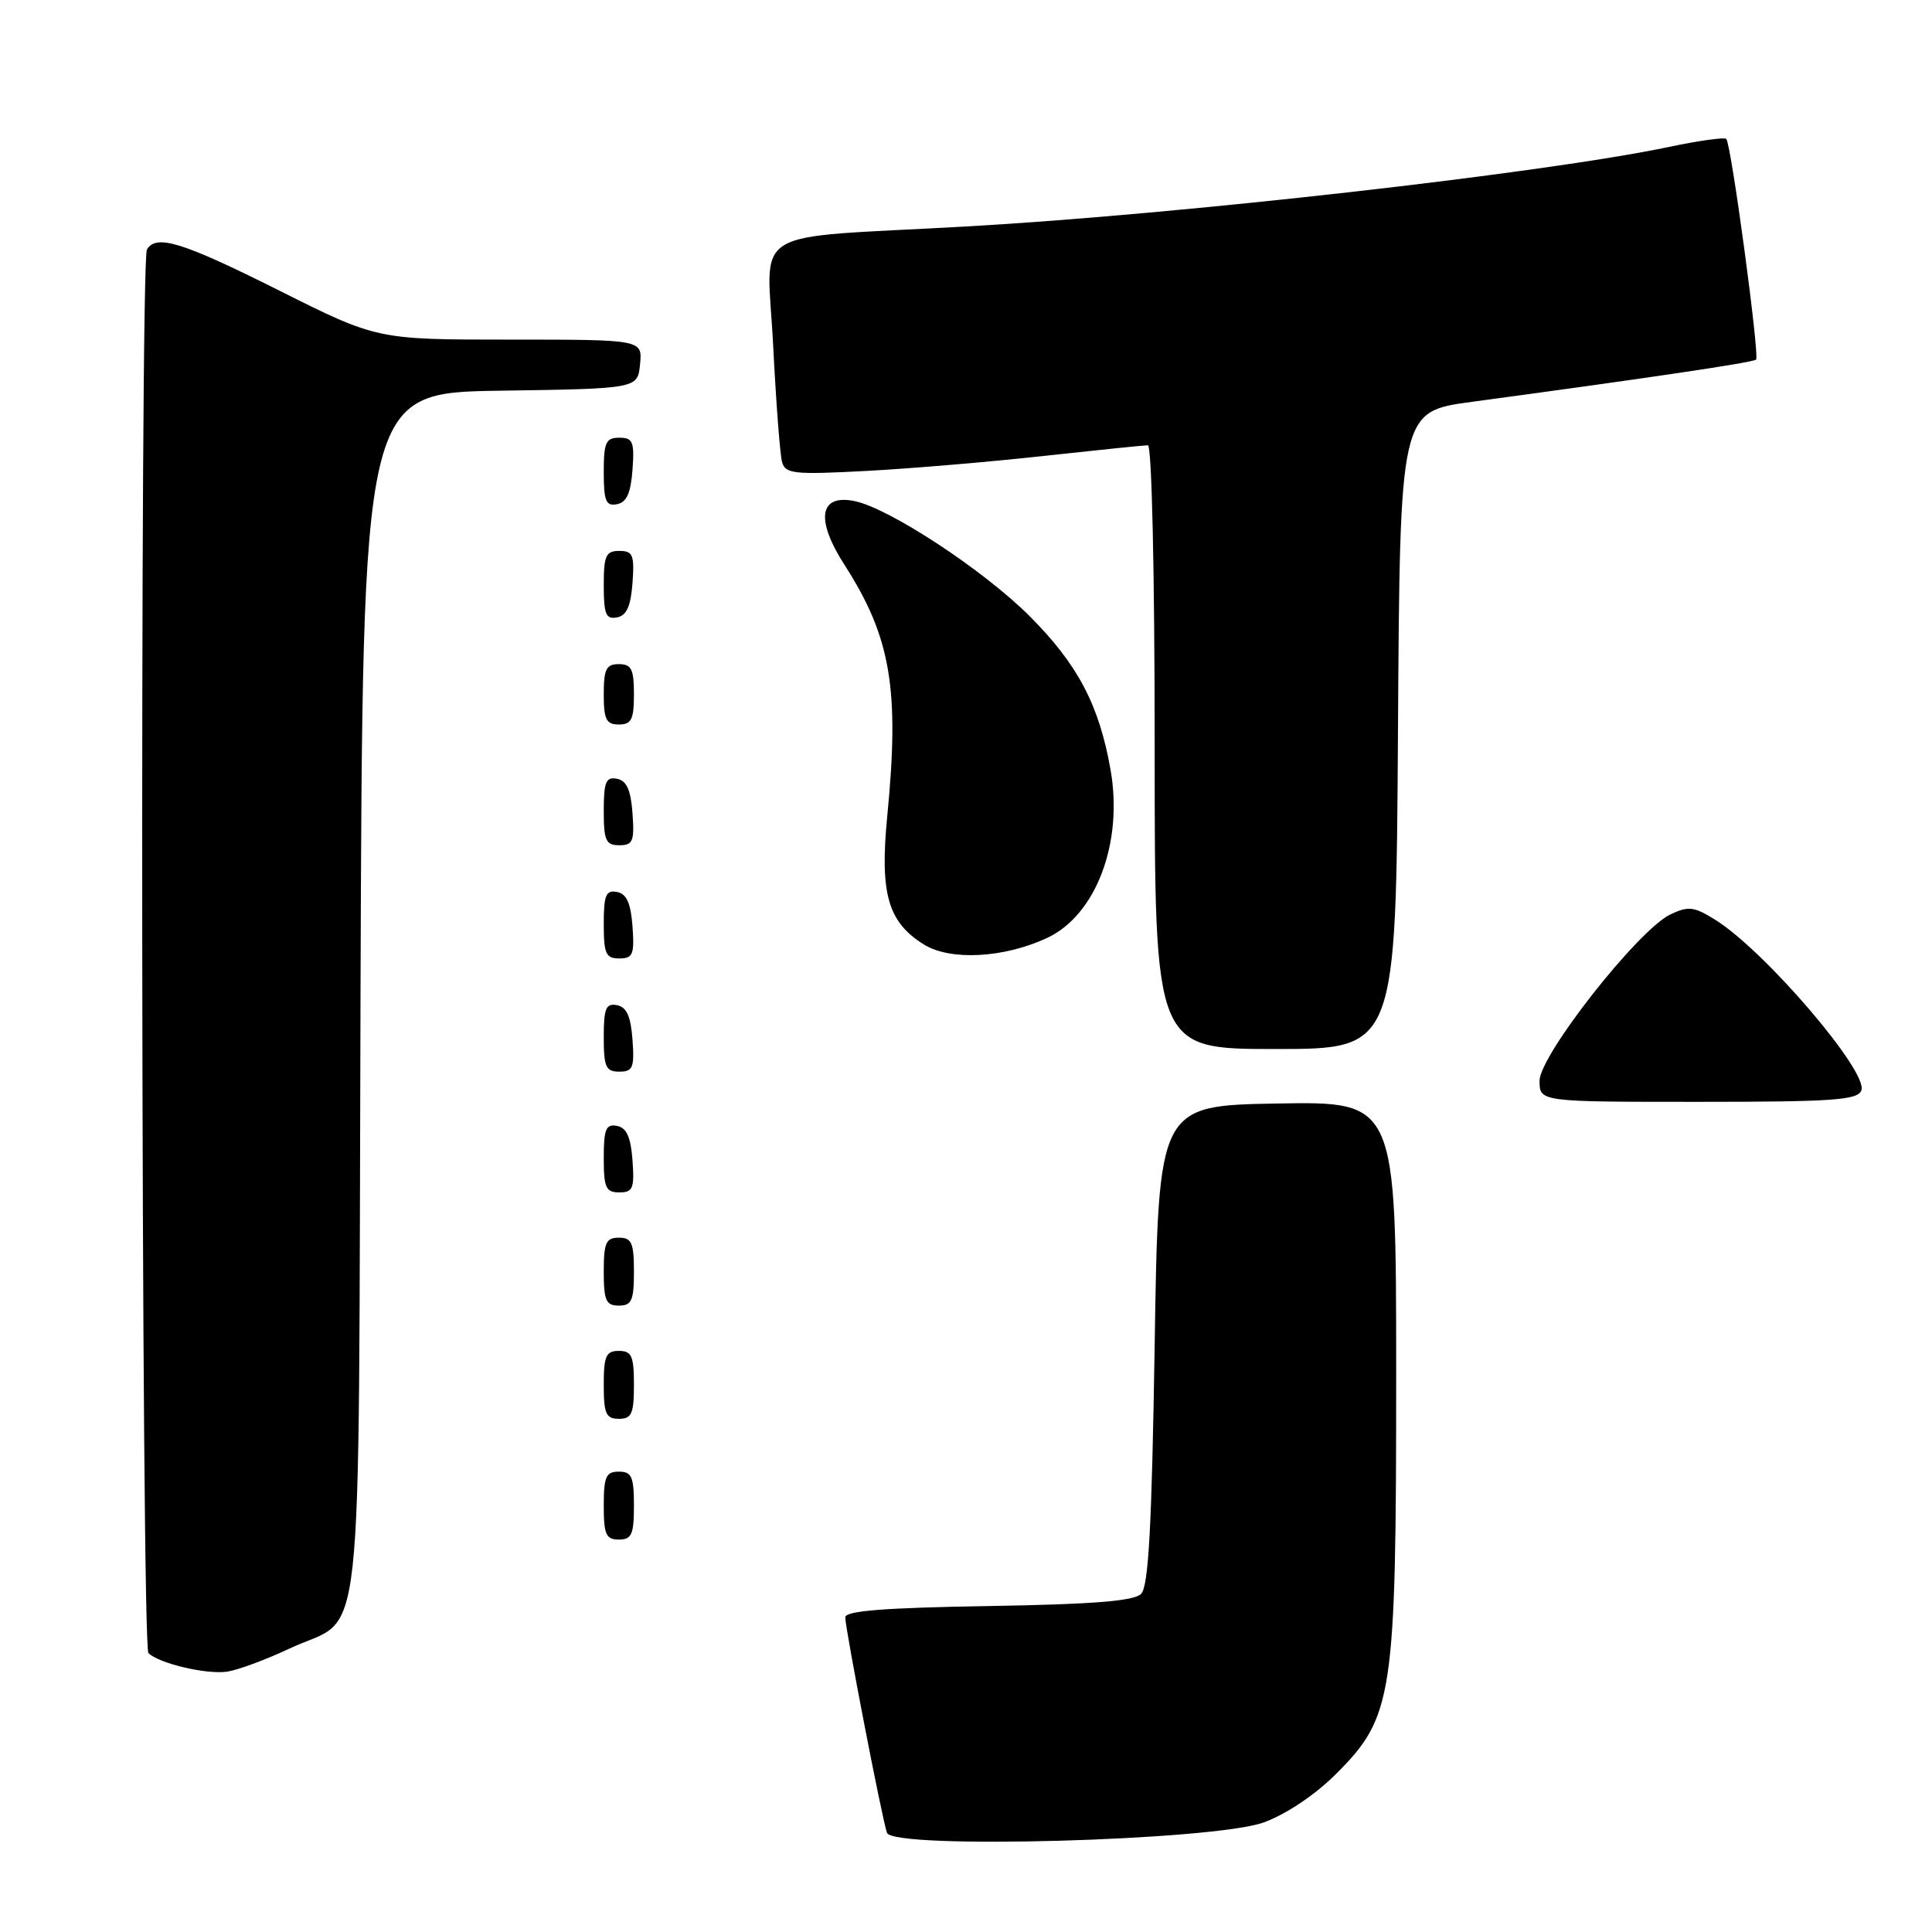 <?xml version="1.0" encoding="UTF-8" standalone="no"?>
<!DOCTYPE svg PUBLIC "-//W3C//DTD SVG 1.1//EN" "http://www.w3.org/Graphics/SVG/1.1/DTD/svg11.dtd" >
<svg xmlns="http://www.w3.org/2000/svg" xmlns:xlink="http://www.w3.org/1999/xlink" version="1.1" viewBox="0 0 256 256">
 <g >
 <path fill="currentColor"
d=" M 167.46 241.48 C 170.43 240.39 174.27 237.82 177.01 235.08 C 184.61 227.48 185.00 224.91 185.00 182.16 C 185.00 145.95 185.00 145.95 169.25 146.22 C 153.50 146.50 153.50 146.50 153.00 178.20 C 152.62 202.31 152.19 210.21 151.20 211.20 C 150.25 212.15 144.81 212.58 130.95 212.81 C 117.14 213.04 112.00 213.44 112.00 214.31 C 112.01 215.86 116.89 241.09 117.53 242.86 C 118.33 245.08 160.81 243.90 167.46 241.48 Z  M 38.28 218.48 C 48.46 213.65 47.46 222.77 47.77 131.92 C 48.04 52.04 48.04 52.04 66.27 51.77 C 84.50 51.50 84.50 51.50 84.81 48.25 C 85.13 45.00 85.13 45.00 67.55 45.00 C 49.97 45.00 49.97 45.00 37.00 38.50 C 24.18 32.08 20.73 31.00 19.47 33.05 C 18.51 34.60 18.71 218.12 19.67 219.05 C 21.11 220.43 27.39 221.91 30.11 221.50 C 31.55 221.28 35.22 219.92 38.28 218.48 Z  M 84.00 199.50 C 84.00 195.67 83.70 195.00 82.00 195.00 C 80.30 195.00 80.00 195.67 80.00 199.50 C 80.00 203.33 80.30 204.00 82.00 204.00 C 83.70 204.00 84.00 203.33 84.00 199.50 Z  M 84.00 183.50 C 84.00 179.67 83.70 179.00 82.00 179.00 C 80.30 179.00 80.00 179.67 80.00 183.50 C 80.00 187.33 80.30 188.00 82.00 188.00 C 83.70 188.00 84.00 187.33 84.00 183.50 Z  M 84.00 168.50 C 84.00 164.67 83.70 164.00 82.00 164.00 C 80.30 164.00 80.00 164.67 80.00 168.50 C 80.00 172.33 80.30 173.00 82.00 173.00 C 83.70 173.00 84.00 172.33 84.00 168.50 Z  M 83.81 153.76 C 83.58 150.66 83.03 149.43 81.75 149.19 C 80.29 148.91 80.00 149.61 80.00 153.43 C 80.00 157.38 80.28 158.00 82.06 158.00 C 83.86 158.00 84.08 157.47 83.81 153.76 Z  M 246.64 144.49 C 247.59 142.02 233.84 125.96 227.27 121.87 C 224.44 120.11 223.72 120.03 221.31 121.18 C 217.05 123.23 204.00 139.84 204.00 143.21 C 204.00 146.00 204.00 146.00 225.03 146.00 C 242.87 146.00 246.15 145.77 246.64 144.49 Z  M 83.81 137.76 C 83.58 134.66 83.03 133.43 81.75 133.19 C 80.29 132.91 80.00 133.61 80.00 137.43 C 80.00 141.38 80.28 142.00 82.06 142.00 C 83.86 142.00 84.08 141.47 83.81 137.76 Z  M 185.24 96.77 C 185.50 54.53 185.50 54.53 195.00 53.25 C 218.59 50.07 232.30 48.03 232.69 47.65 C 233.18 47.15 229.39 19.05 228.74 18.41 C 228.50 18.16 225.10 18.64 221.19 19.46 C 204.60 22.95 156.26 28.42 128.00 30.01 C 98.52 31.67 101.65 29.74 102.45 45.82 C 102.83 53.34 103.36 60.28 103.63 61.24 C 104.07 62.79 105.23 62.91 114.81 62.40 C 120.69 62.09 131.28 61.19 138.35 60.41 C 145.41 59.64 151.60 59.00 152.10 59.00 C 152.62 59.00 153.00 75.80 153.00 99.00 C 153.00 139.00 153.00 139.00 168.99 139.00 C 184.98 139.00 184.98 139.00 185.24 96.77 Z  M 83.81 122.76 C 83.58 119.66 83.03 118.43 81.75 118.19 C 80.29 117.91 80.00 118.61 80.00 122.43 C 80.00 126.38 80.28 127.00 82.06 127.00 C 83.86 127.00 84.08 126.47 83.81 122.76 Z  M 138.73 124.29 C 145.23 121.27 148.86 111.66 147.15 101.98 C 145.64 93.40 142.80 88.02 136.42 81.63 C 130.32 75.53 117.79 67.31 113.21 66.39 C 108.56 65.46 108.03 68.82 111.89 74.83 C 118.06 84.44 119.22 91.28 117.56 108.20 C 116.57 118.40 117.65 122.19 122.42 125.15 C 125.93 127.33 133.01 126.95 138.73 124.29 Z  M 83.81 107.76 C 83.58 104.66 83.03 103.43 81.75 103.19 C 80.29 102.91 80.00 103.61 80.00 107.43 C 80.00 111.38 80.28 112.00 82.06 112.00 C 83.86 112.00 84.08 111.47 83.81 107.76 Z  M 84.00 92.00 C 84.00 88.67 83.67 88.00 82.00 88.00 C 80.33 88.00 80.00 88.67 80.00 92.00 C 80.00 95.33 80.33 96.00 82.00 96.00 C 83.67 96.00 84.00 95.33 84.00 92.00 Z  M 83.81 77.24 C 84.08 73.53 83.86 73.00 82.06 73.00 C 80.28 73.00 80.00 73.62 80.00 77.57 C 80.00 81.39 80.29 82.09 81.75 81.81 C 83.03 81.57 83.58 80.34 83.81 77.24 Z  M 83.81 62.24 C 84.08 58.53 83.86 58.00 82.06 58.00 C 80.28 58.00 80.00 58.62 80.00 62.57 C 80.00 66.39 80.29 67.09 81.75 66.81 C 83.03 66.57 83.58 65.34 83.81 62.24 Z "/>
</g>
</svg>